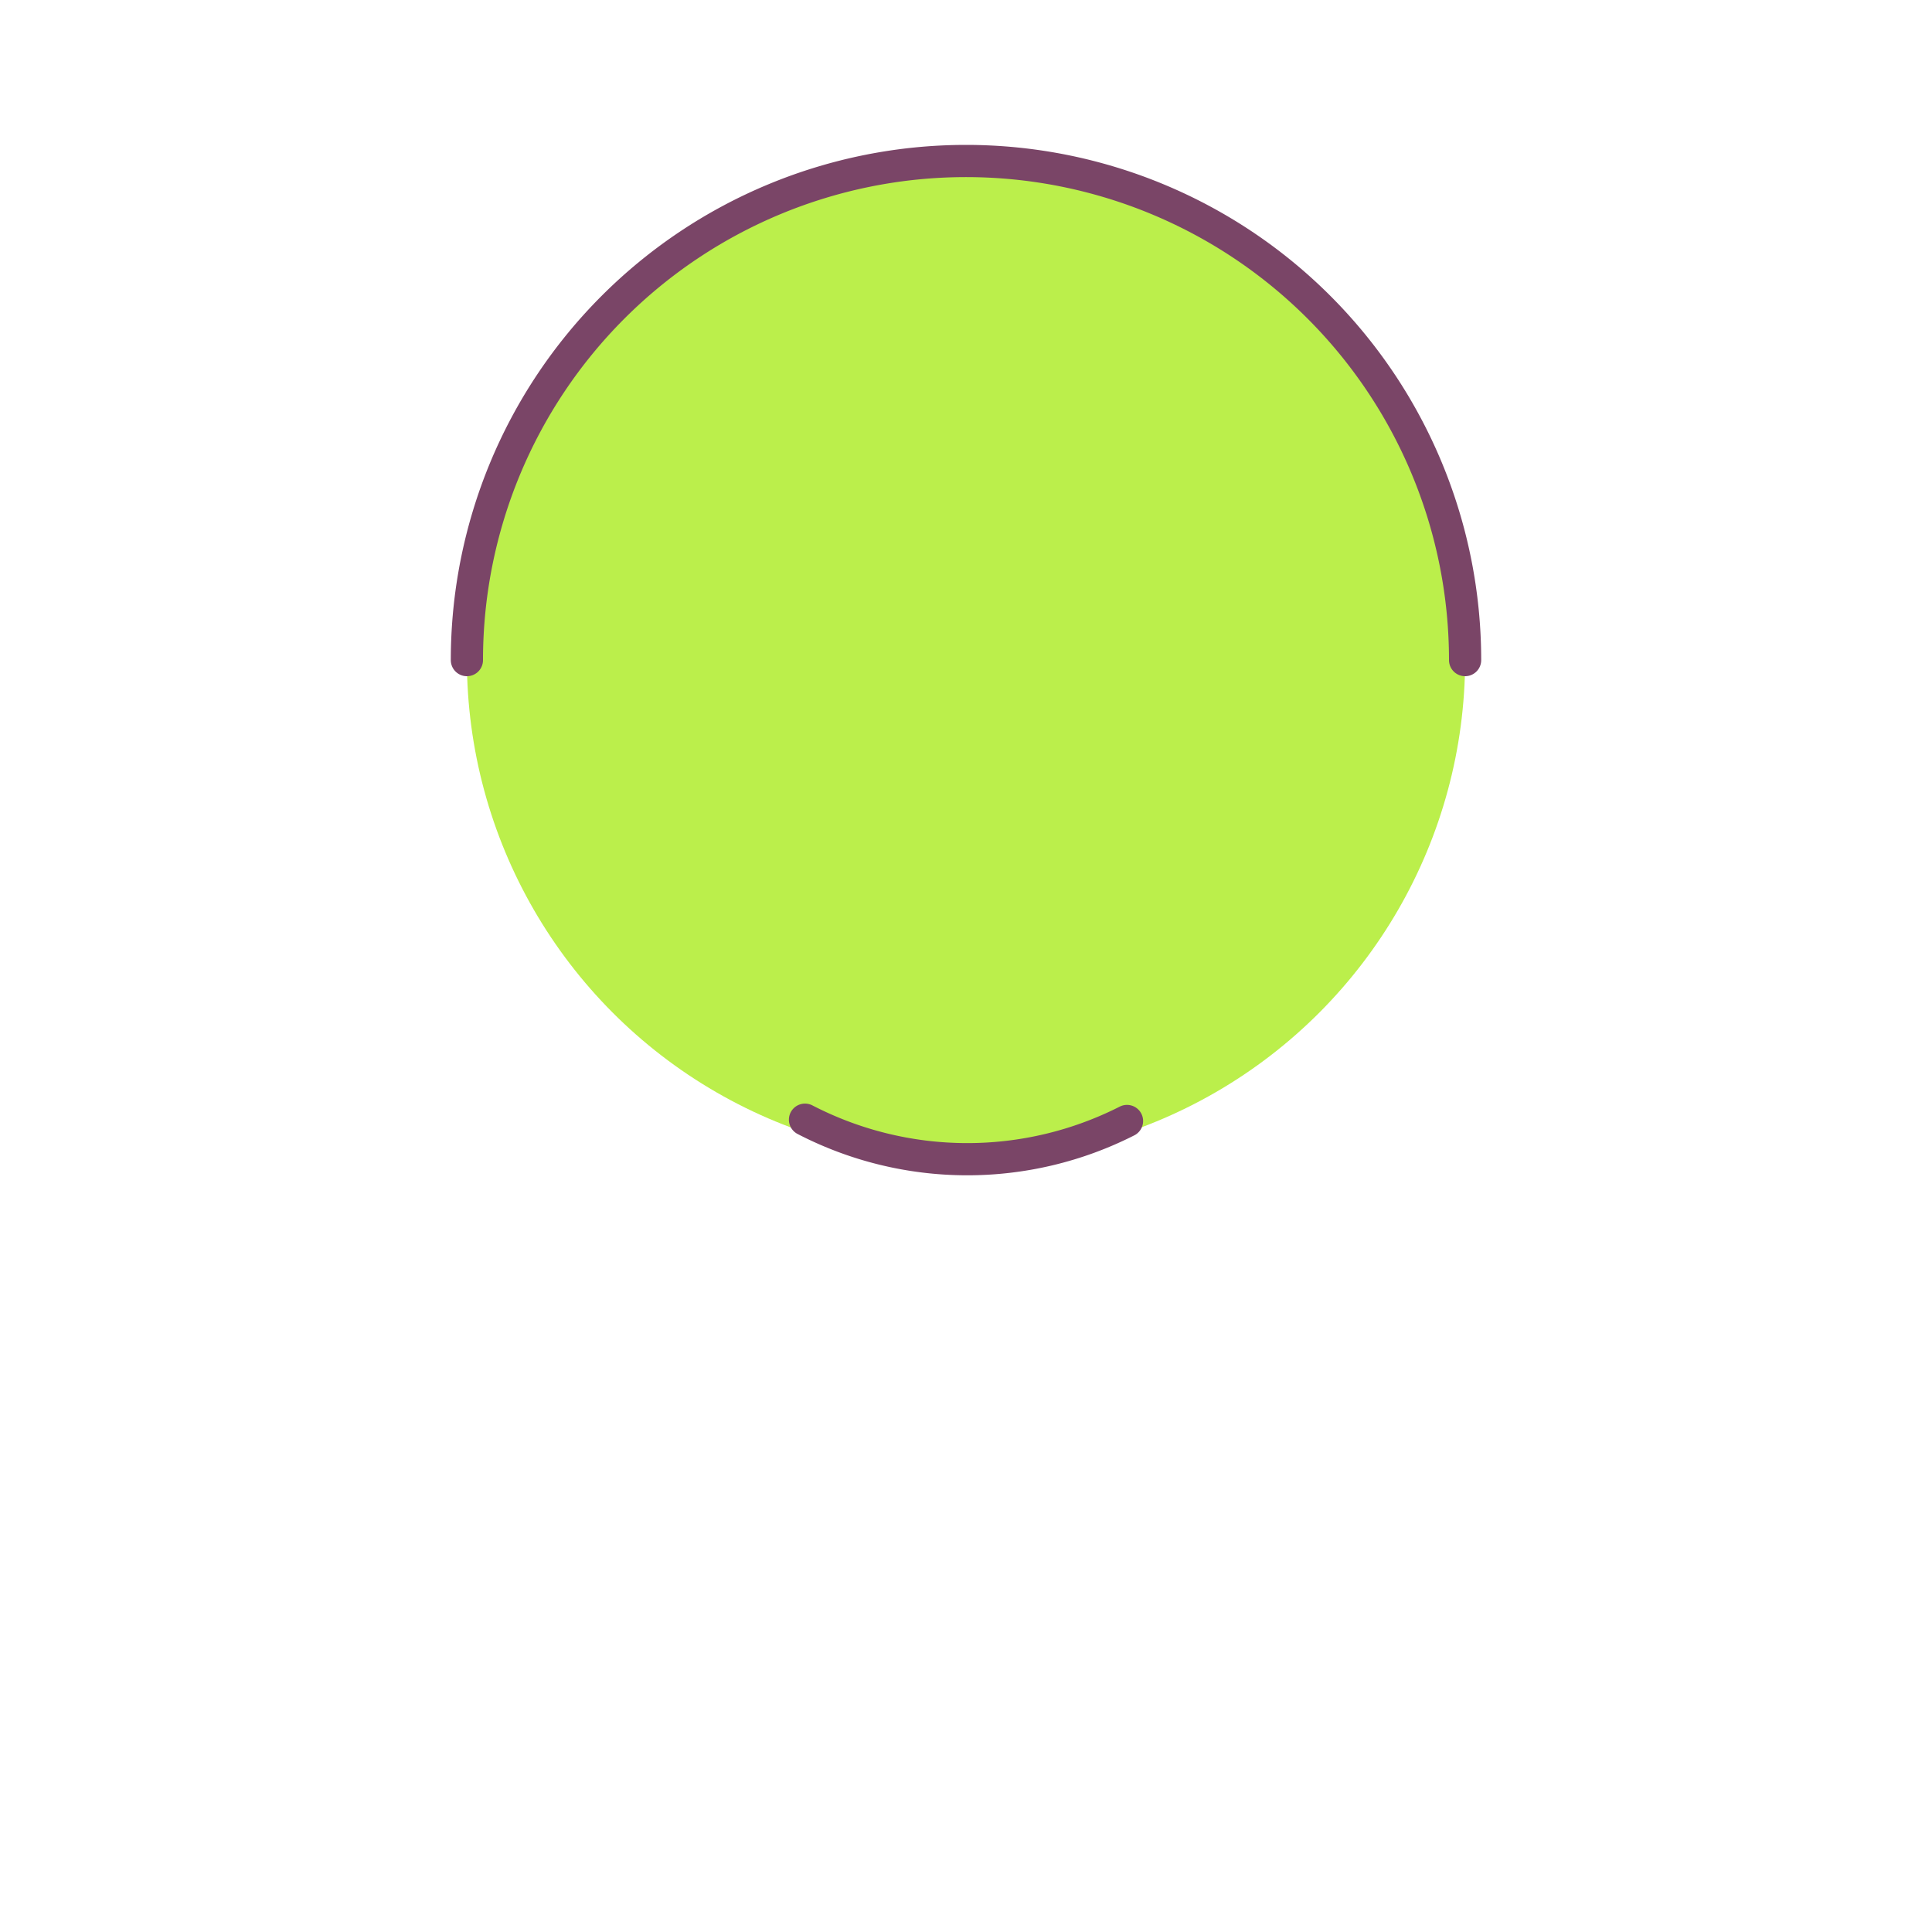 <svg xmlns="http://www.w3.org/2000/svg" viewBox="0 0 120 120"><title>Asset 6</title><circle cx="60" cy="41" r="31" fill="#bbef4b"/><path d="M29,41a31,31,0,0,1,62,0" fill="none" stroke="#7a4567" stroke-linecap="round" stroke-miterlimit="10" stroke-width="2"/><path d="M70,69.627a21.925,21.925,0,0,1-20-.081" fill="none" stroke="#7a4567" stroke-linecap="round" stroke-miterlimit="10" stroke-width="2"/><rect width="120" height="120" fill="none"/></svg>